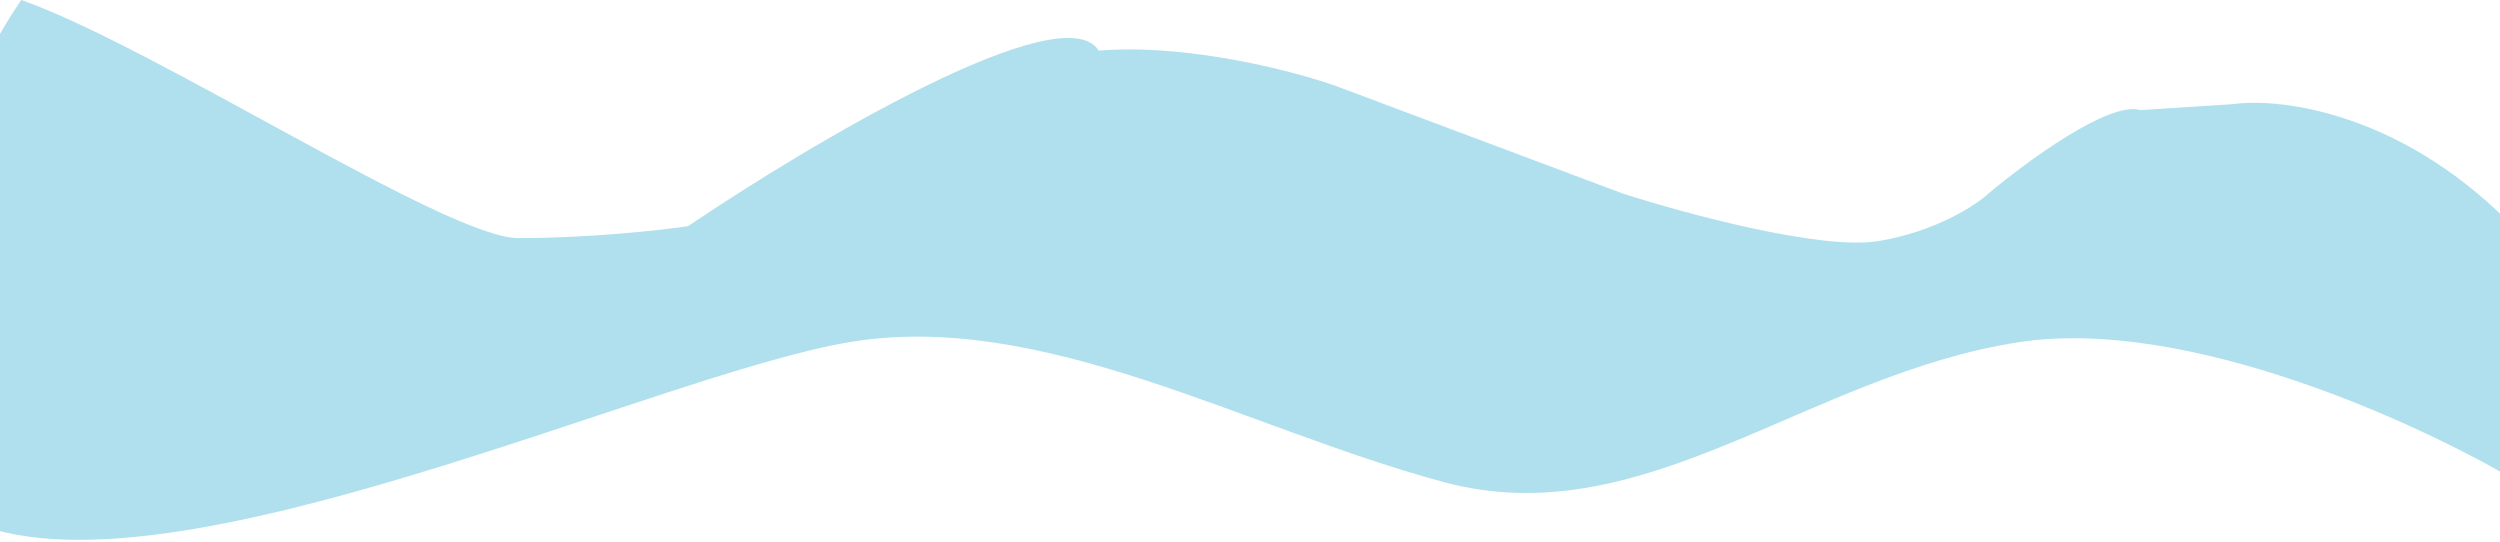 <svg width="420" height="91" viewBox="0 0 420 91" fill="none" xmlns="http://www.w3.org/2000/svg">
<path d="M87.083 40C75.083 40 26.25 8 3.583 0C-10.25 19.667 -30.717 77.6 -3.917 88C29.583 101 110.083 63 142.583 57.5C175.083 52 209.083 72 242.583 81C276.083 90 303.583 63 339.083 57.5C367.483 53.1 406.916 71.333 423.083 81C430.916 75.333 441.883 59 423.083 39C404.283 19 383.25 16.333 375.083 17.5L359.583 18.5C354.383 16.9 340.416 27.167 334.083 32.5C331.916 34.5 325.183 38.9 315.583 40.5C305.983 42.1 282.916 35.833 272.583 32.5L224.583 14.5C217.583 12 199.783 7.3 184.583 8.5C178.583 -1.1 136.083 24.167 115.583 38C111.083 38.667 99.083 40 87.083 40Z" fill="#B0E0EE"/>
</svg>

